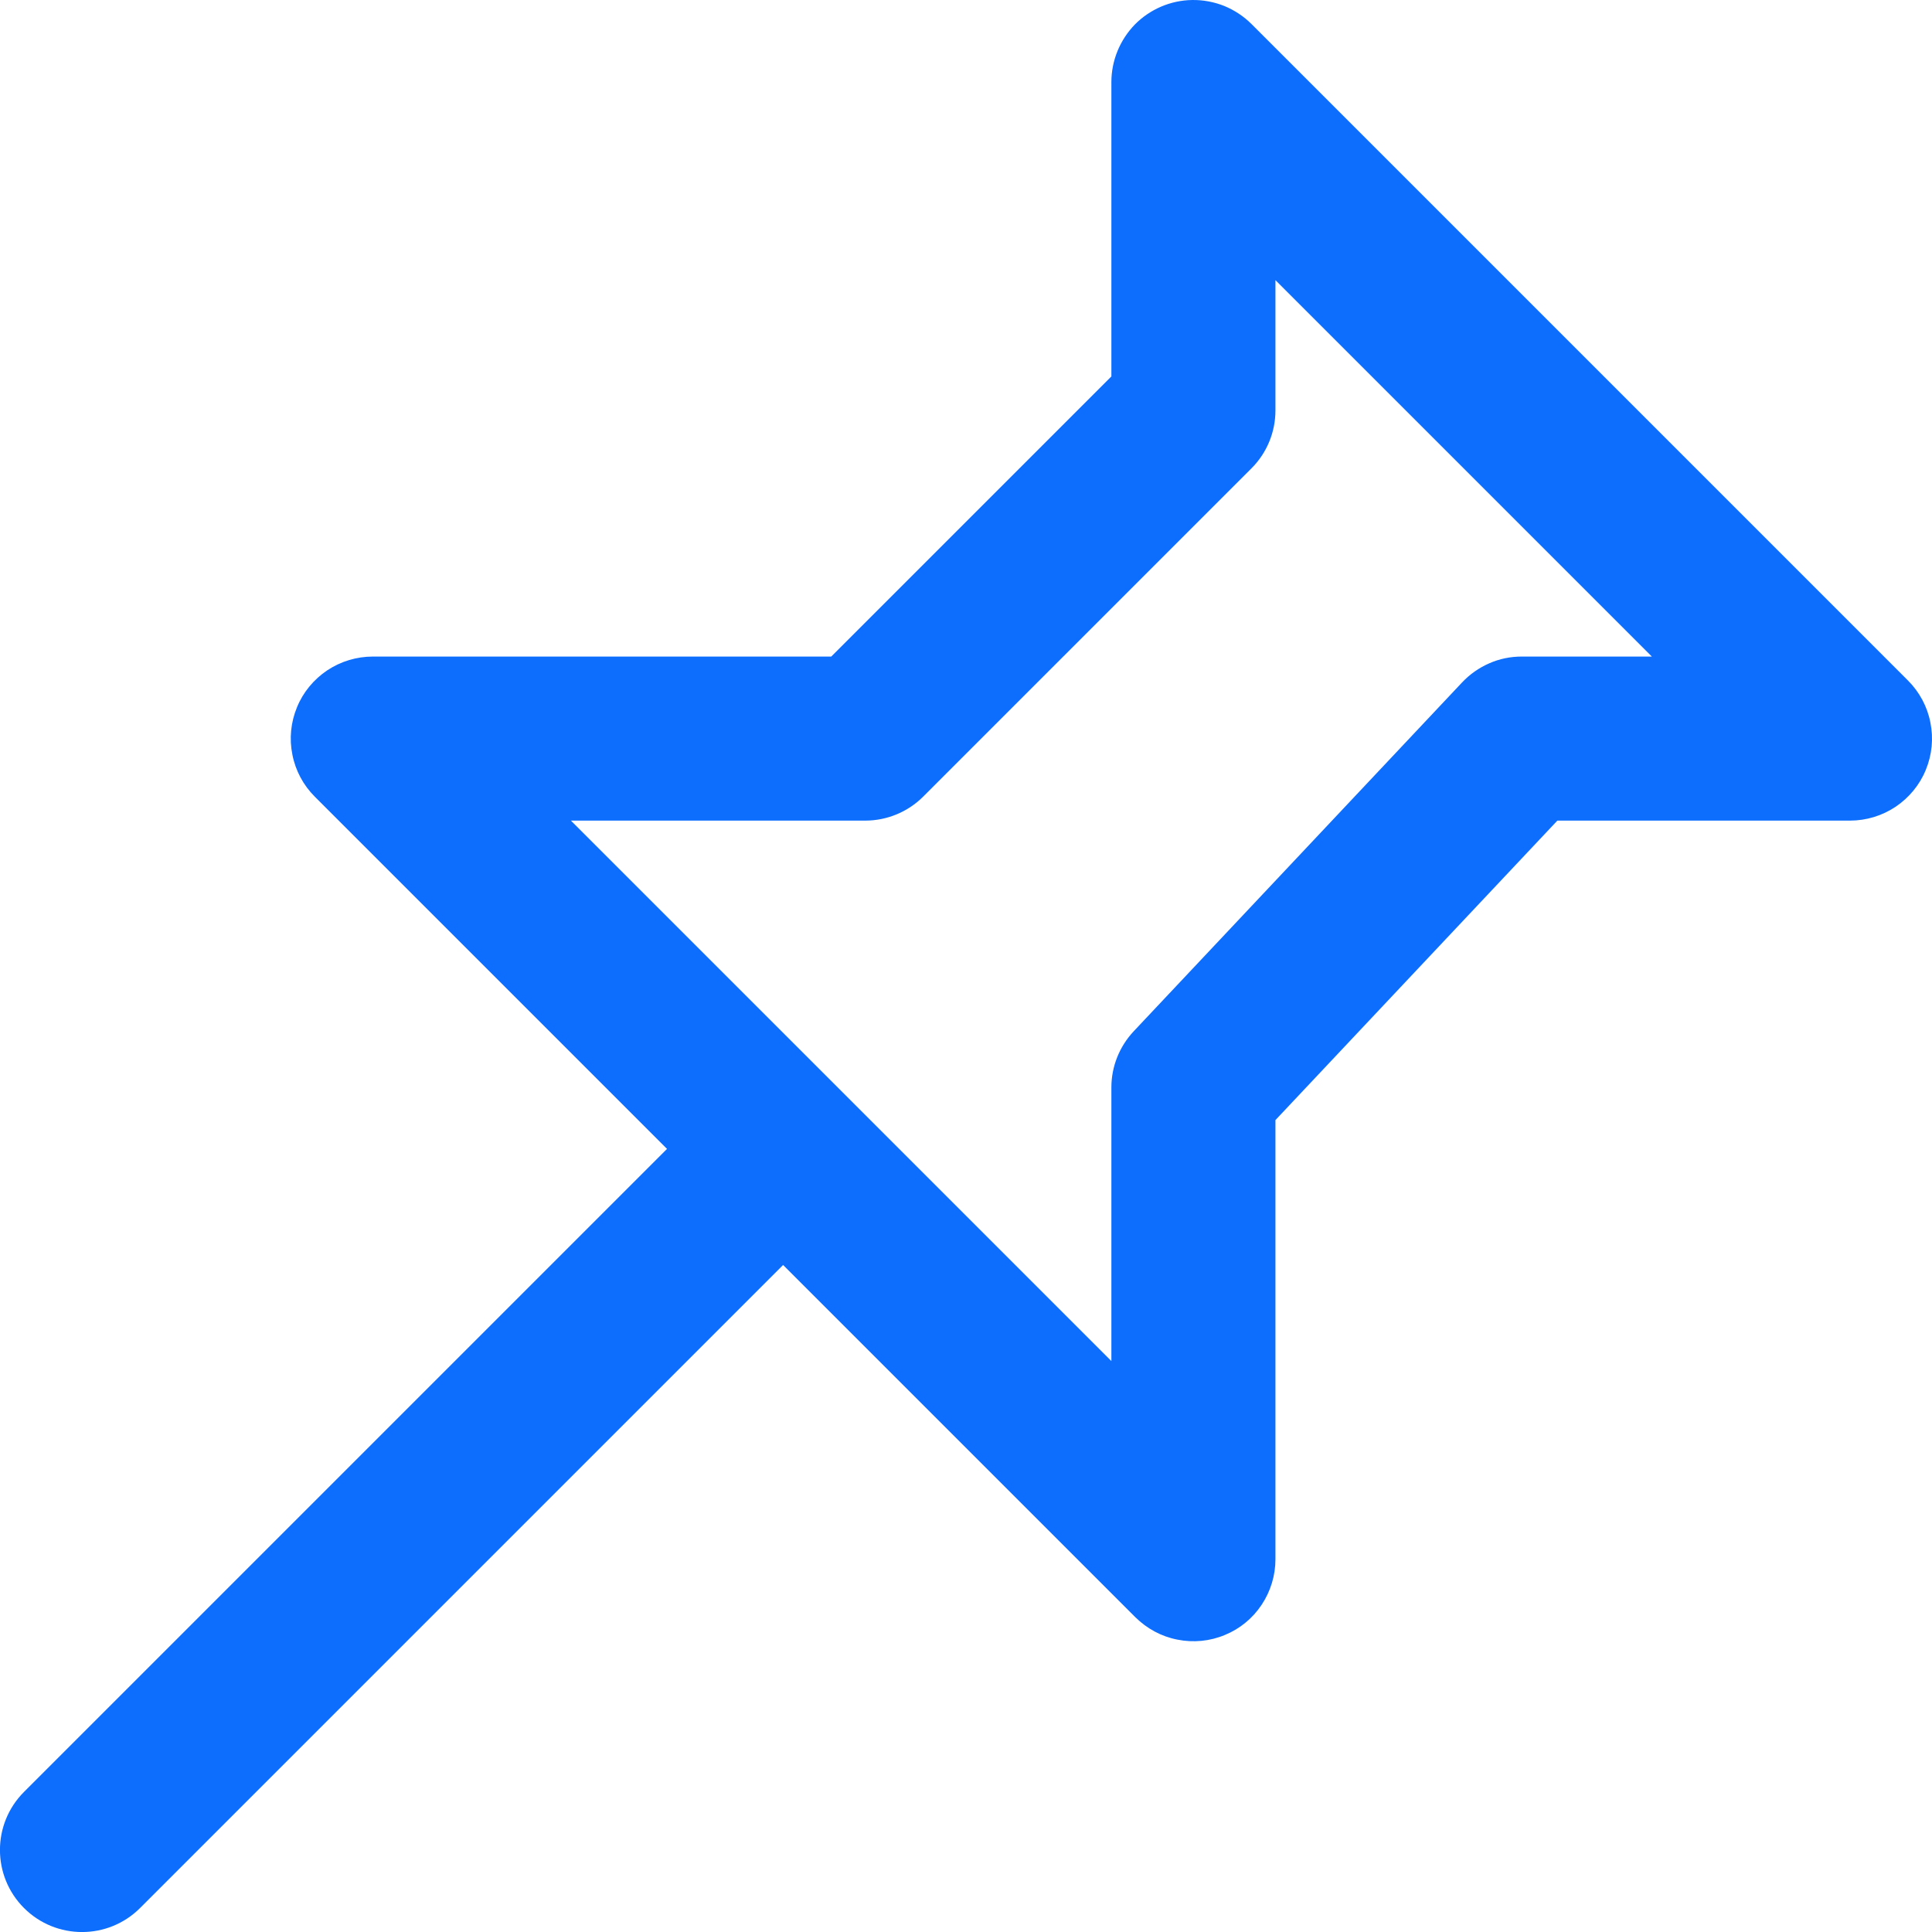<svg width="12" height="12" viewBox="0 0 12 12" fill="none" xmlns="http://www.w3.org/2000/svg">
<path d="M7.405 5.97807e-05C7.271 0.002 7.143 0.057 7.049 0.152C6.956 0.248 6.903 0.376 6.903 0.51V2.338L5.163 4.078H2.316C2.215 4.078 2.116 4.108 2.032 4.164C1.949 4.22 1.883 4.299 1.845 4.392C1.806 4.486 1.796 4.588 1.816 4.687C1.835 4.786 1.884 4.877 1.955 4.948L4.143 7.136L0.149 11.13C-0.05 11.329 -0.05 11.652 0.149 11.851C0.348 12.05 0.671 12.05 0.87 11.851L4.864 7.857L7.052 10.045C7.124 10.116 7.214 10.165 7.313 10.184C7.412 10.204 7.515 10.194 7.608 10.155C7.701 10.117 7.78 10.052 7.836 9.968C7.892 9.884 7.922 9.785 7.922 9.685V6.957L9.673 5.097H11.49C11.591 5.097 11.69 5.067 11.774 5.011C11.857 4.955 11.923 4.876 11.961 4.783C12 4.689 12.01 4.587 11.99 4.488C11.971 4.389 11.922 4.298 11.851 4.227L7.773 0.149C7.725 0.101 7.667 0.063 7.604 0.037C7.541 0.012 7.473 -0.001 7.405 5.97807e-05ZM7.922 1.74L10.26 4.078H9.452C9.382 4.078 9.313 4.092 9.25 4.12C9.186 4.148 9.129 4.188 9.081 4.239L7.042 6.405C6.953 6.5 6.903 6.624 6.903 6.754V8.454L3.546 5.097H5.374C5.509 5.097 5.639 5.043 5.734 4.948L7.773 2.909C7.869 2.813 7.922 2.684 7.922 2.549V1.74Z" fill="#0D6EFD"/>
</svg>

